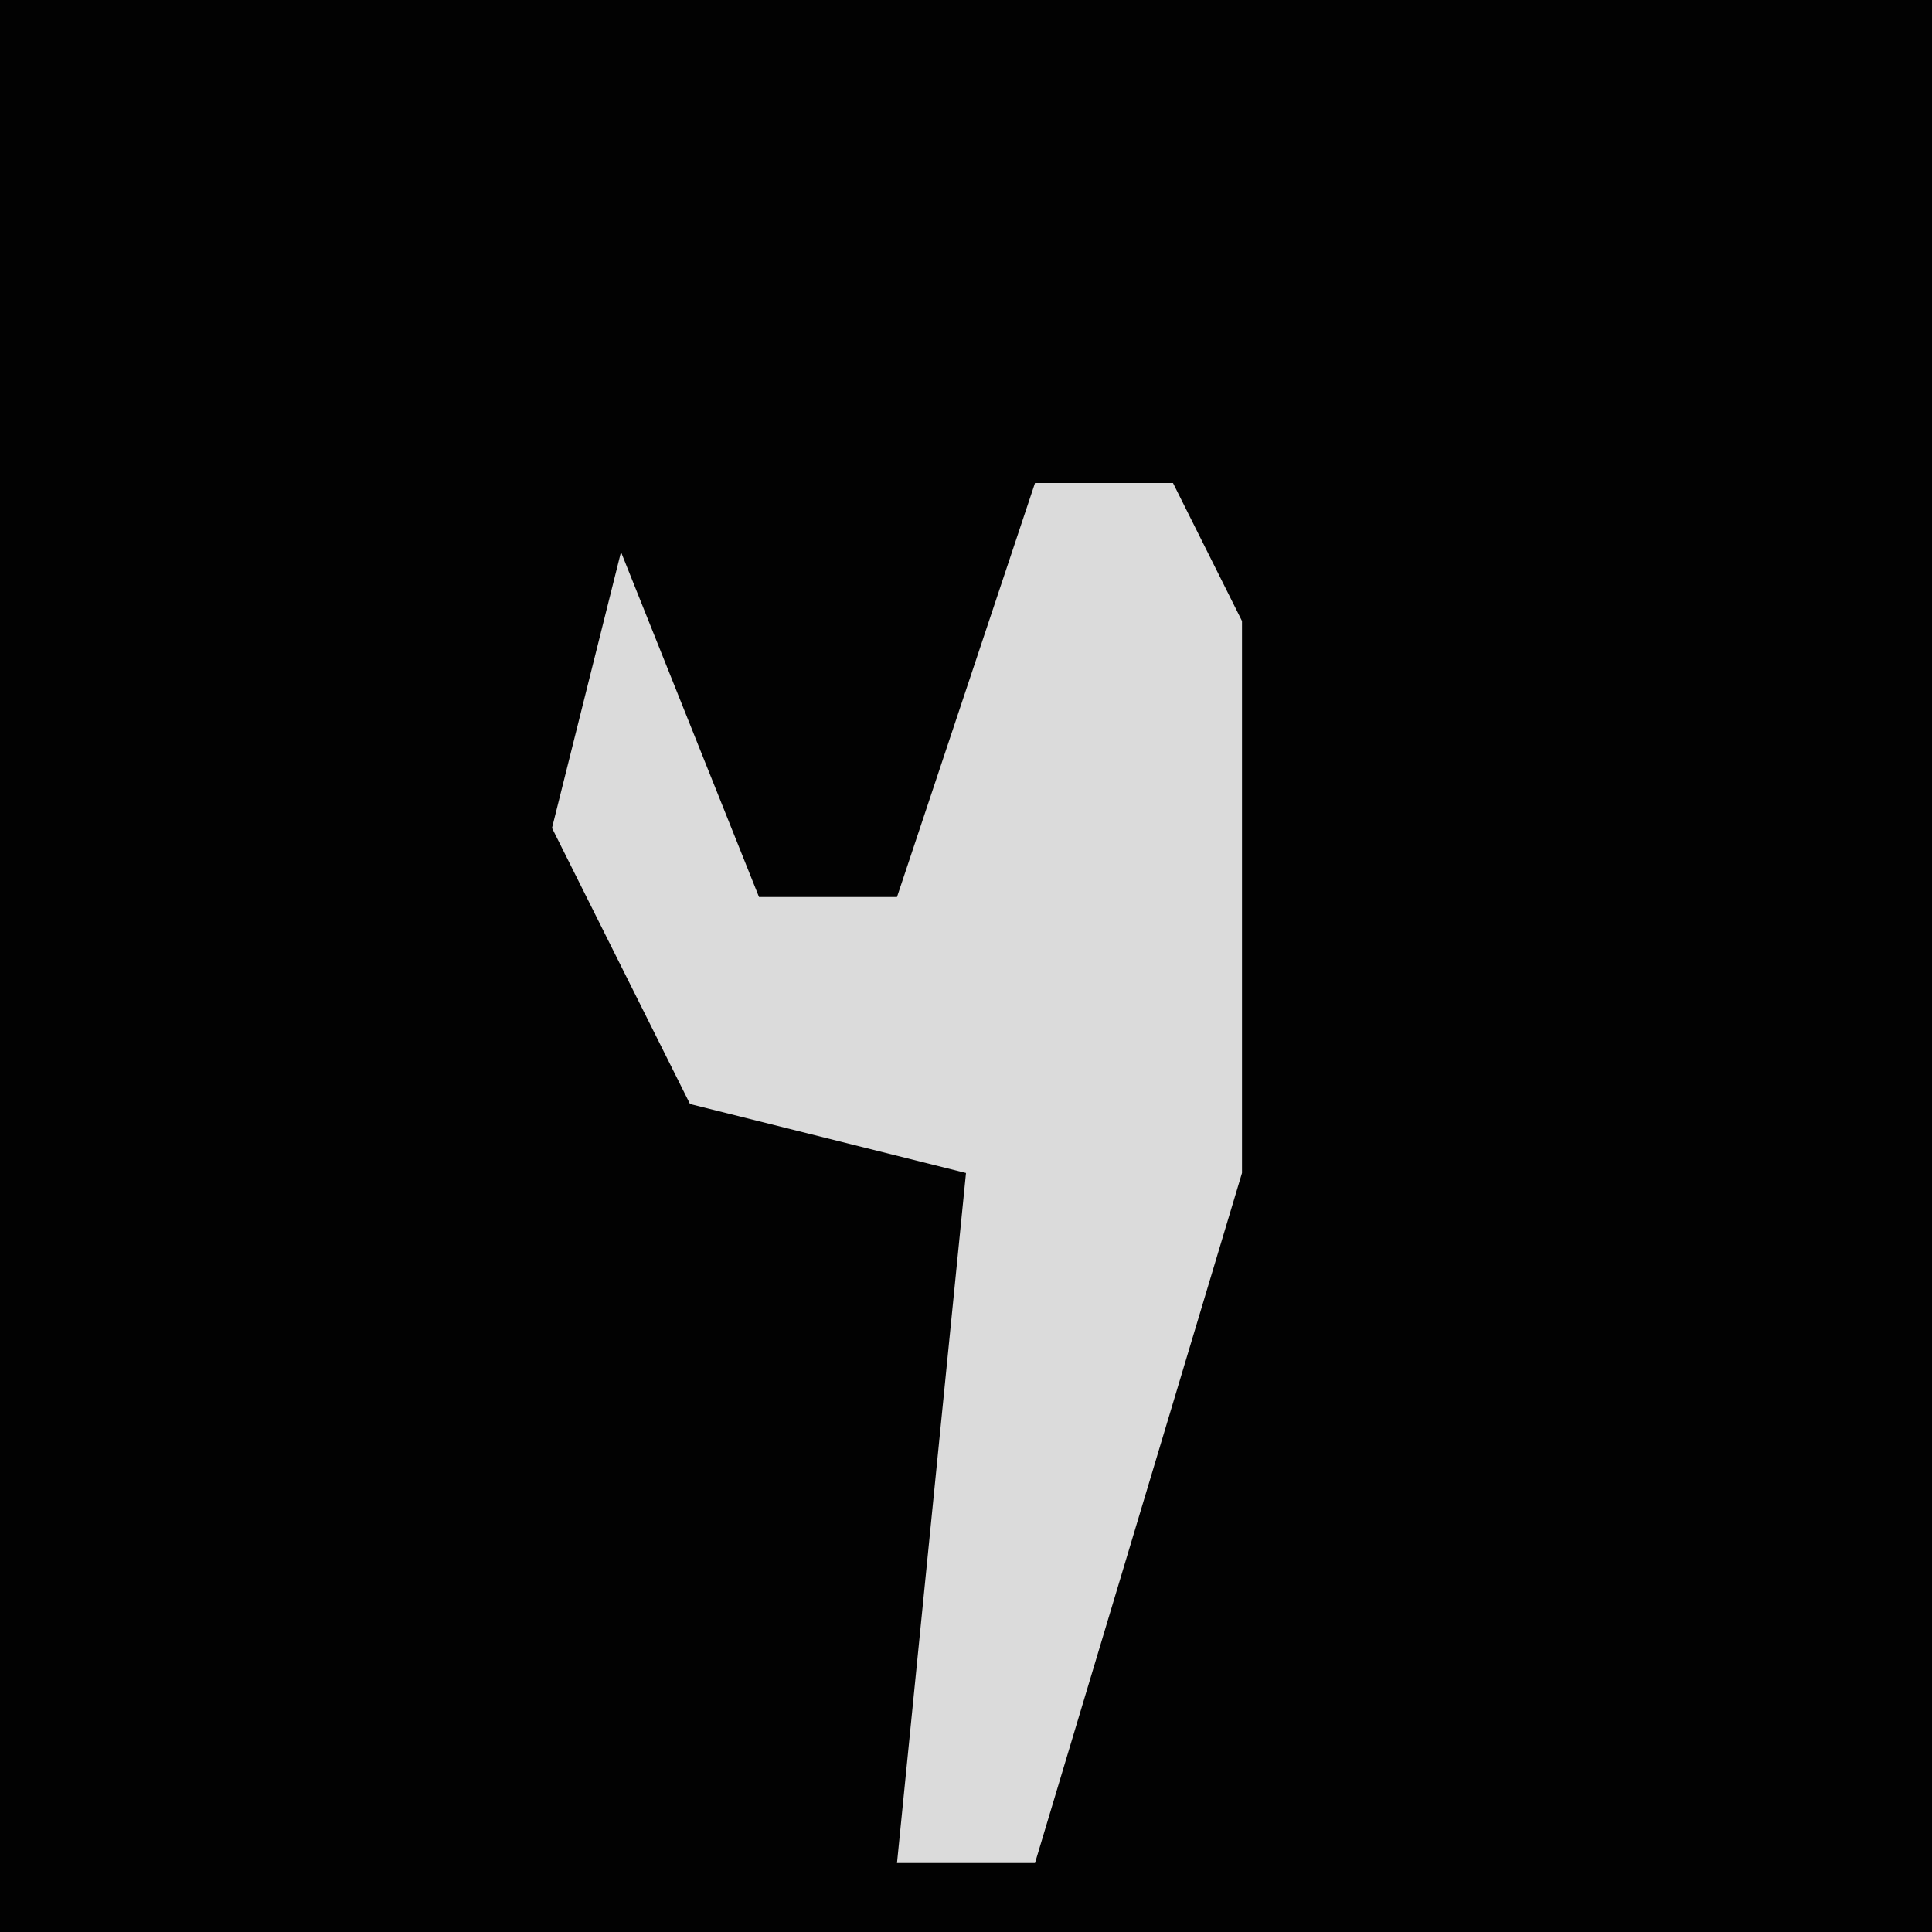 <?xml version="1.0" encoding="UTF-8"?>
<svg version="1.1" xmlns="http://www.w3.org/2000/svg" width="28" height="28">
<path d="M0,0 L28,0 L28,28 L0,28 Z " fill="#020202" transform="translate(0,0)"/>
<path d="M0,0 L2,0 L3,2 L3,10 L0,20 L-2,20 L-1,10 L-5,9 L-7,5 L-6,1 L-4,6 L-2,6 Z " fill="#DBDBDB" transform="translate(15,7)"/>
</svg>
